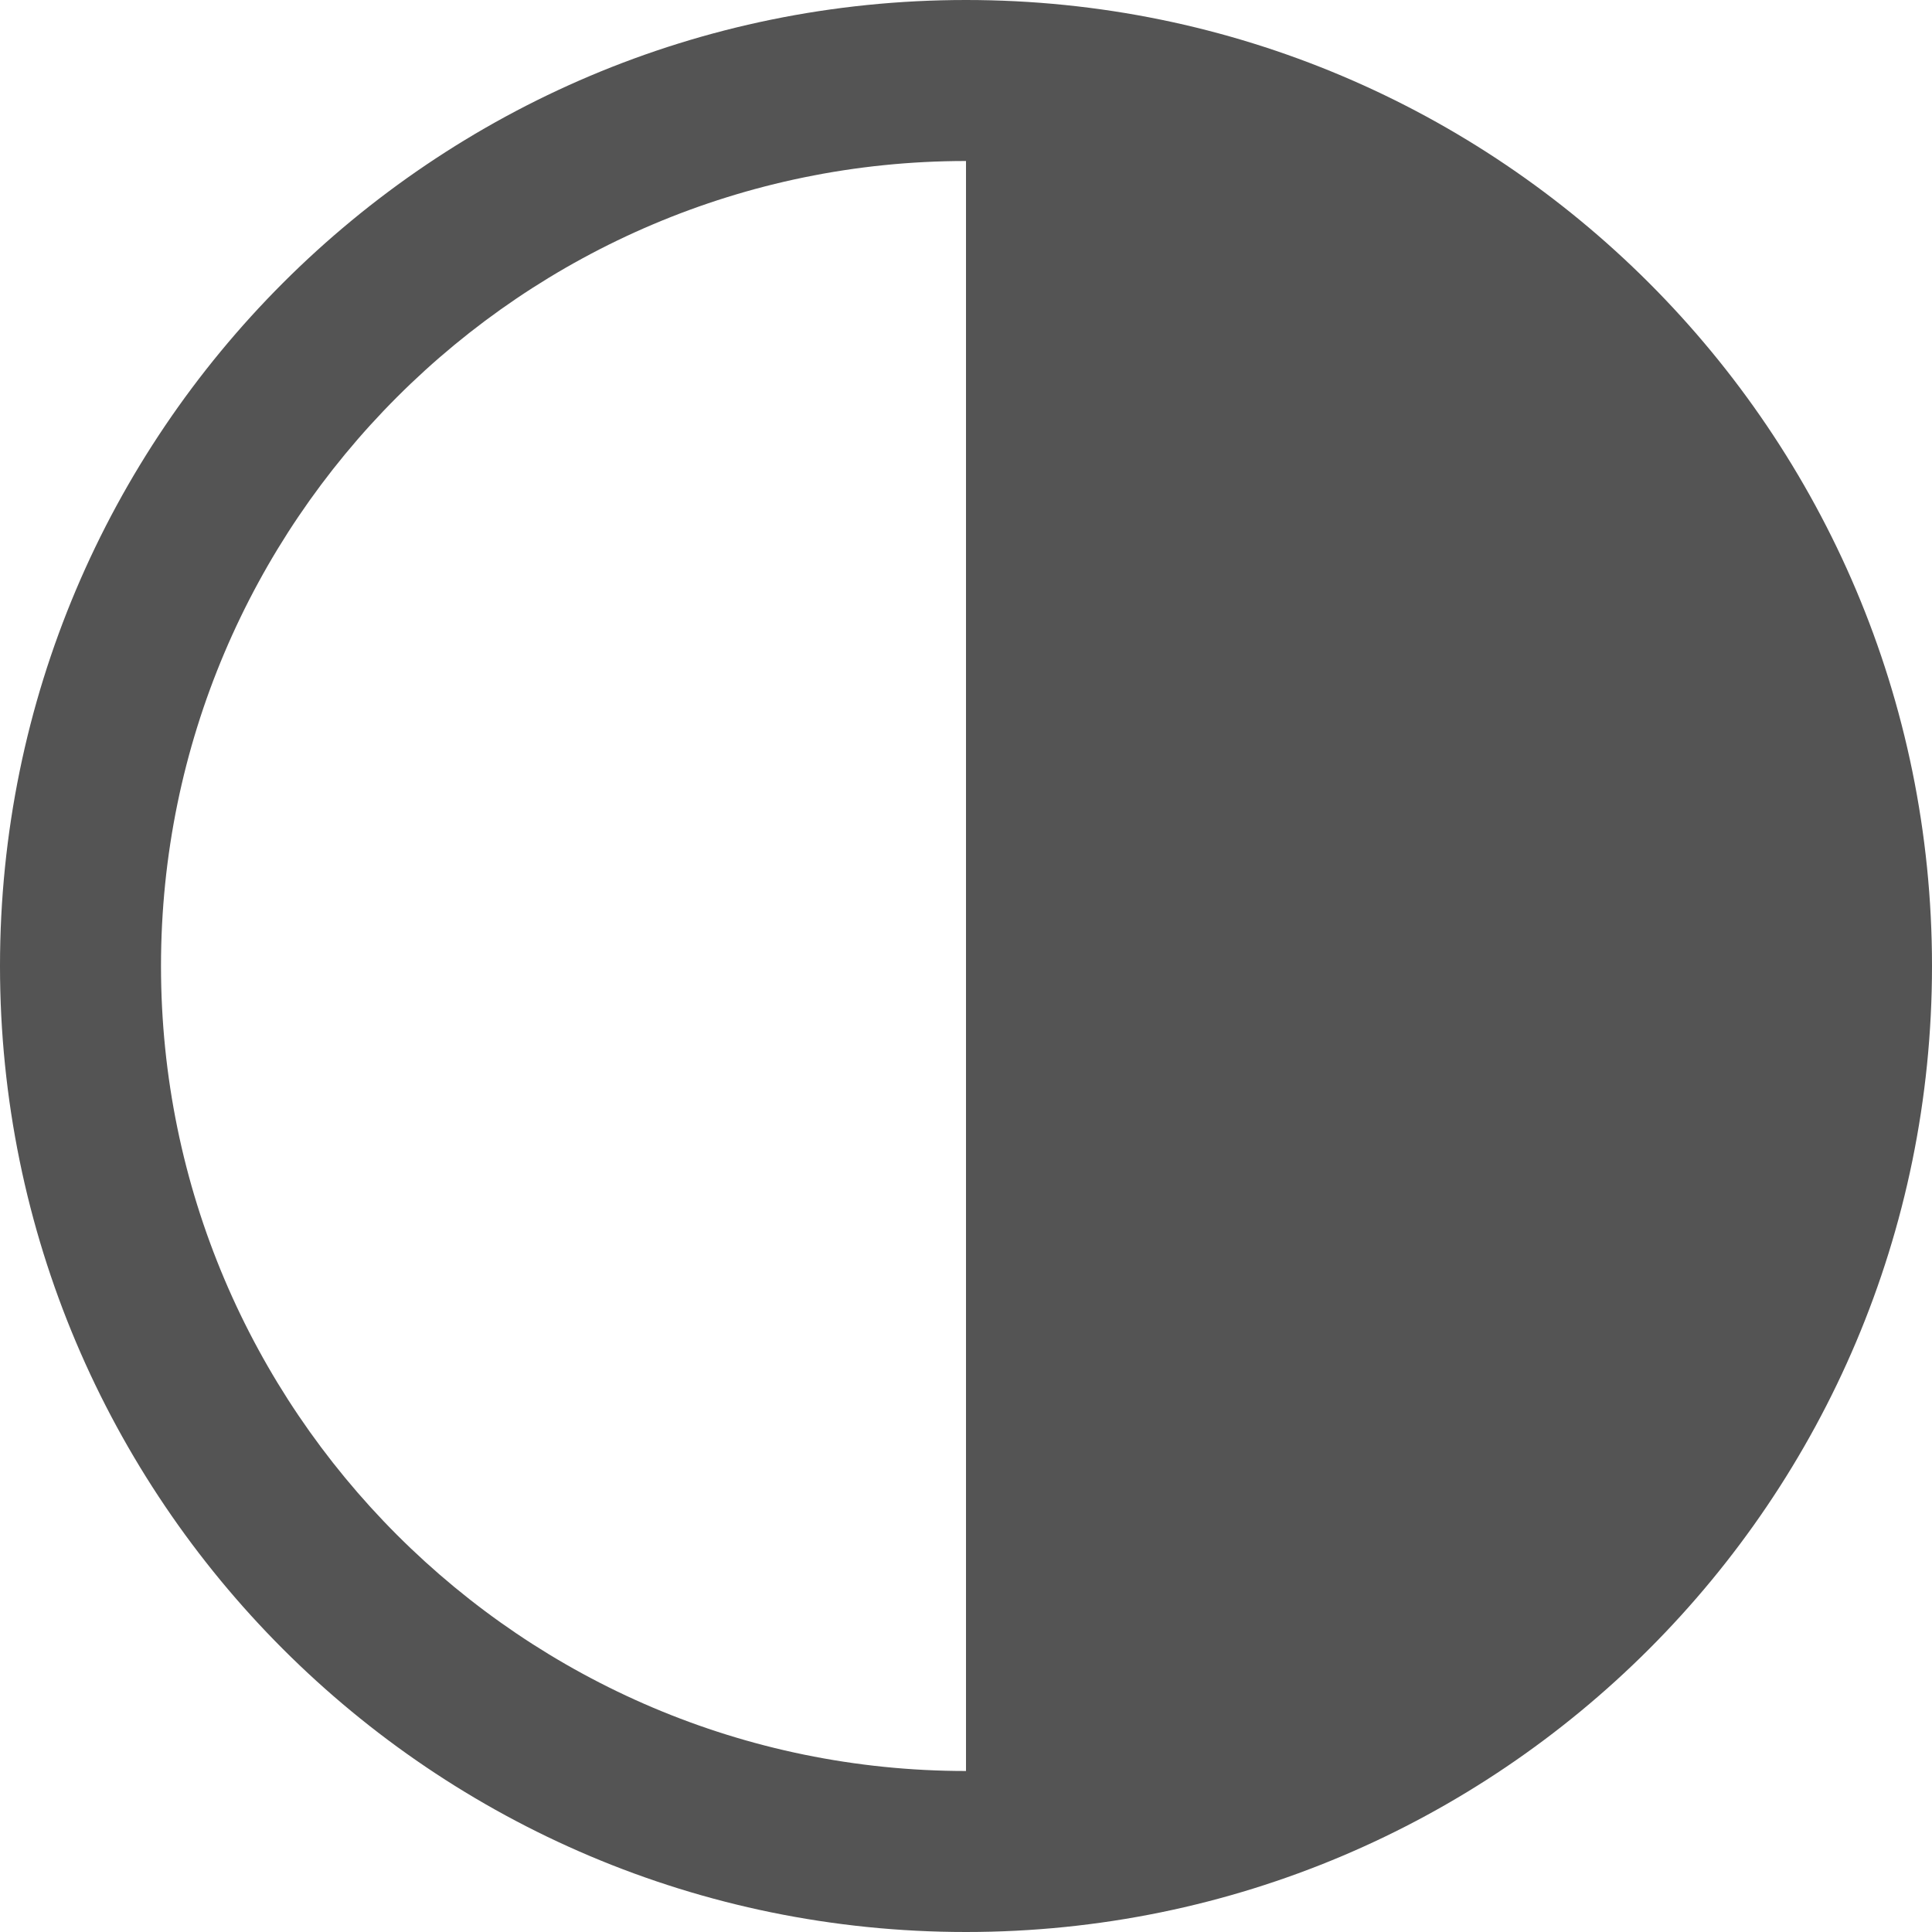 <svg xmlns="http://www.w3.org/2000/svg" fill="#545454" width="24" height="24" viewBox="0 0 24 24">
  <path d="M0 12c0 6.627 5.373 12 12 12s12-5.373 12-12-5.373-12-12-12-12 5.373-12 12zm2 0c0-5.514 4.486-10 10-10v20c-5.514 0-10-4.486-10-10z">
  </path>
</svg>